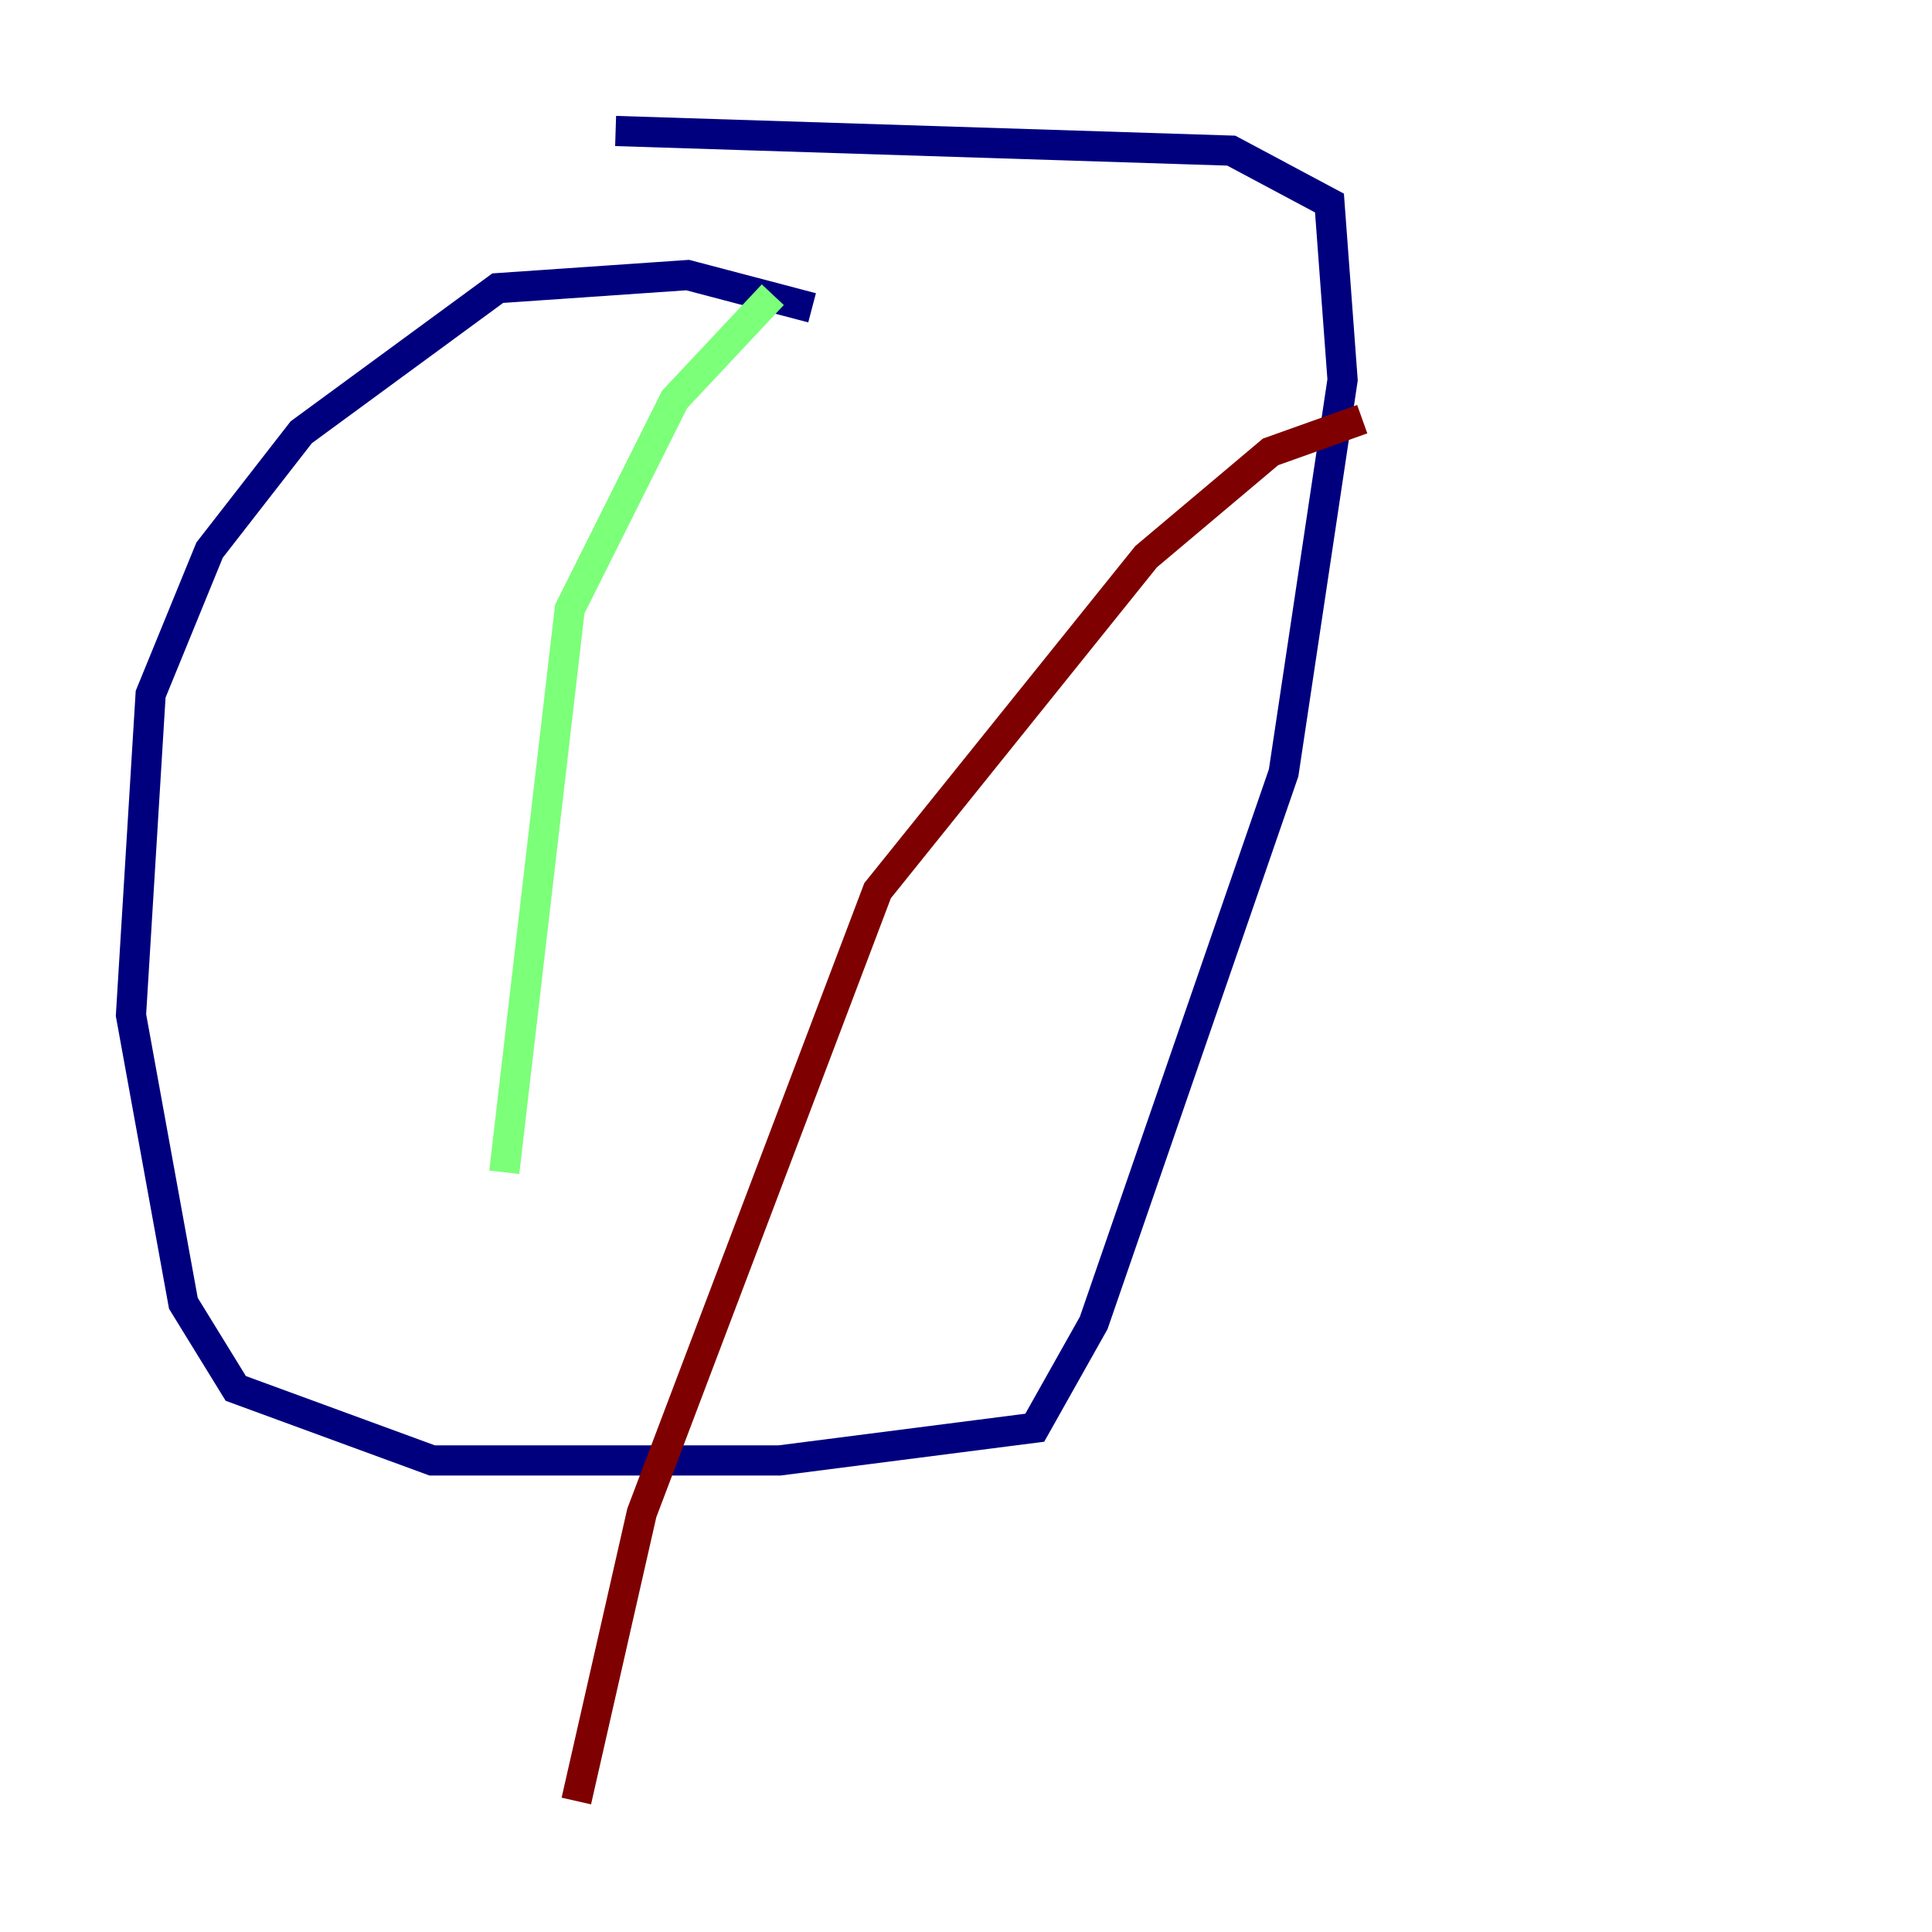 <?xml version="1.0" encoding="utf-8" ?>
<svg baseProfile="tiny" height="128" version="1.2" viewBox="0,0,128,128" width="128" xmlns="http://www.w3.org/2000/svg" xmlns:ev="http://www.w3.org/2001/xml-events" xmlns:xlink="http://www.w3.org/1999/xlink"><defs /><polyline fill="none" points="53.803,20.393 45.559,18.224 32.976,19.091 19.959,28.637 13.885,36.447 9.98,45.993 8.678,67.254 12.149,86.346 15.62,91.986 28.637,96.759 51.634,96.759 68.556,94.59 72.461,87.647 85.044,51.2 88.949,25.166 88.081,13.451 81.573,9.98 40.786,8.678" stroke="#00007f" stroke-width="2" /><polyline fill="none" points="51.2,19.525 44.691,26.468 37.749,40.352 33.41,77.668" stroke="#7cff79" stroke-width="2" /><polyline fill="none" points="90.251,27.77 84.176,29.939 75.932,36.881 58.142,59.01 42.522,100.231 38.183,119.322" stroke="#7f0000" stroke-width="2" /></svg>